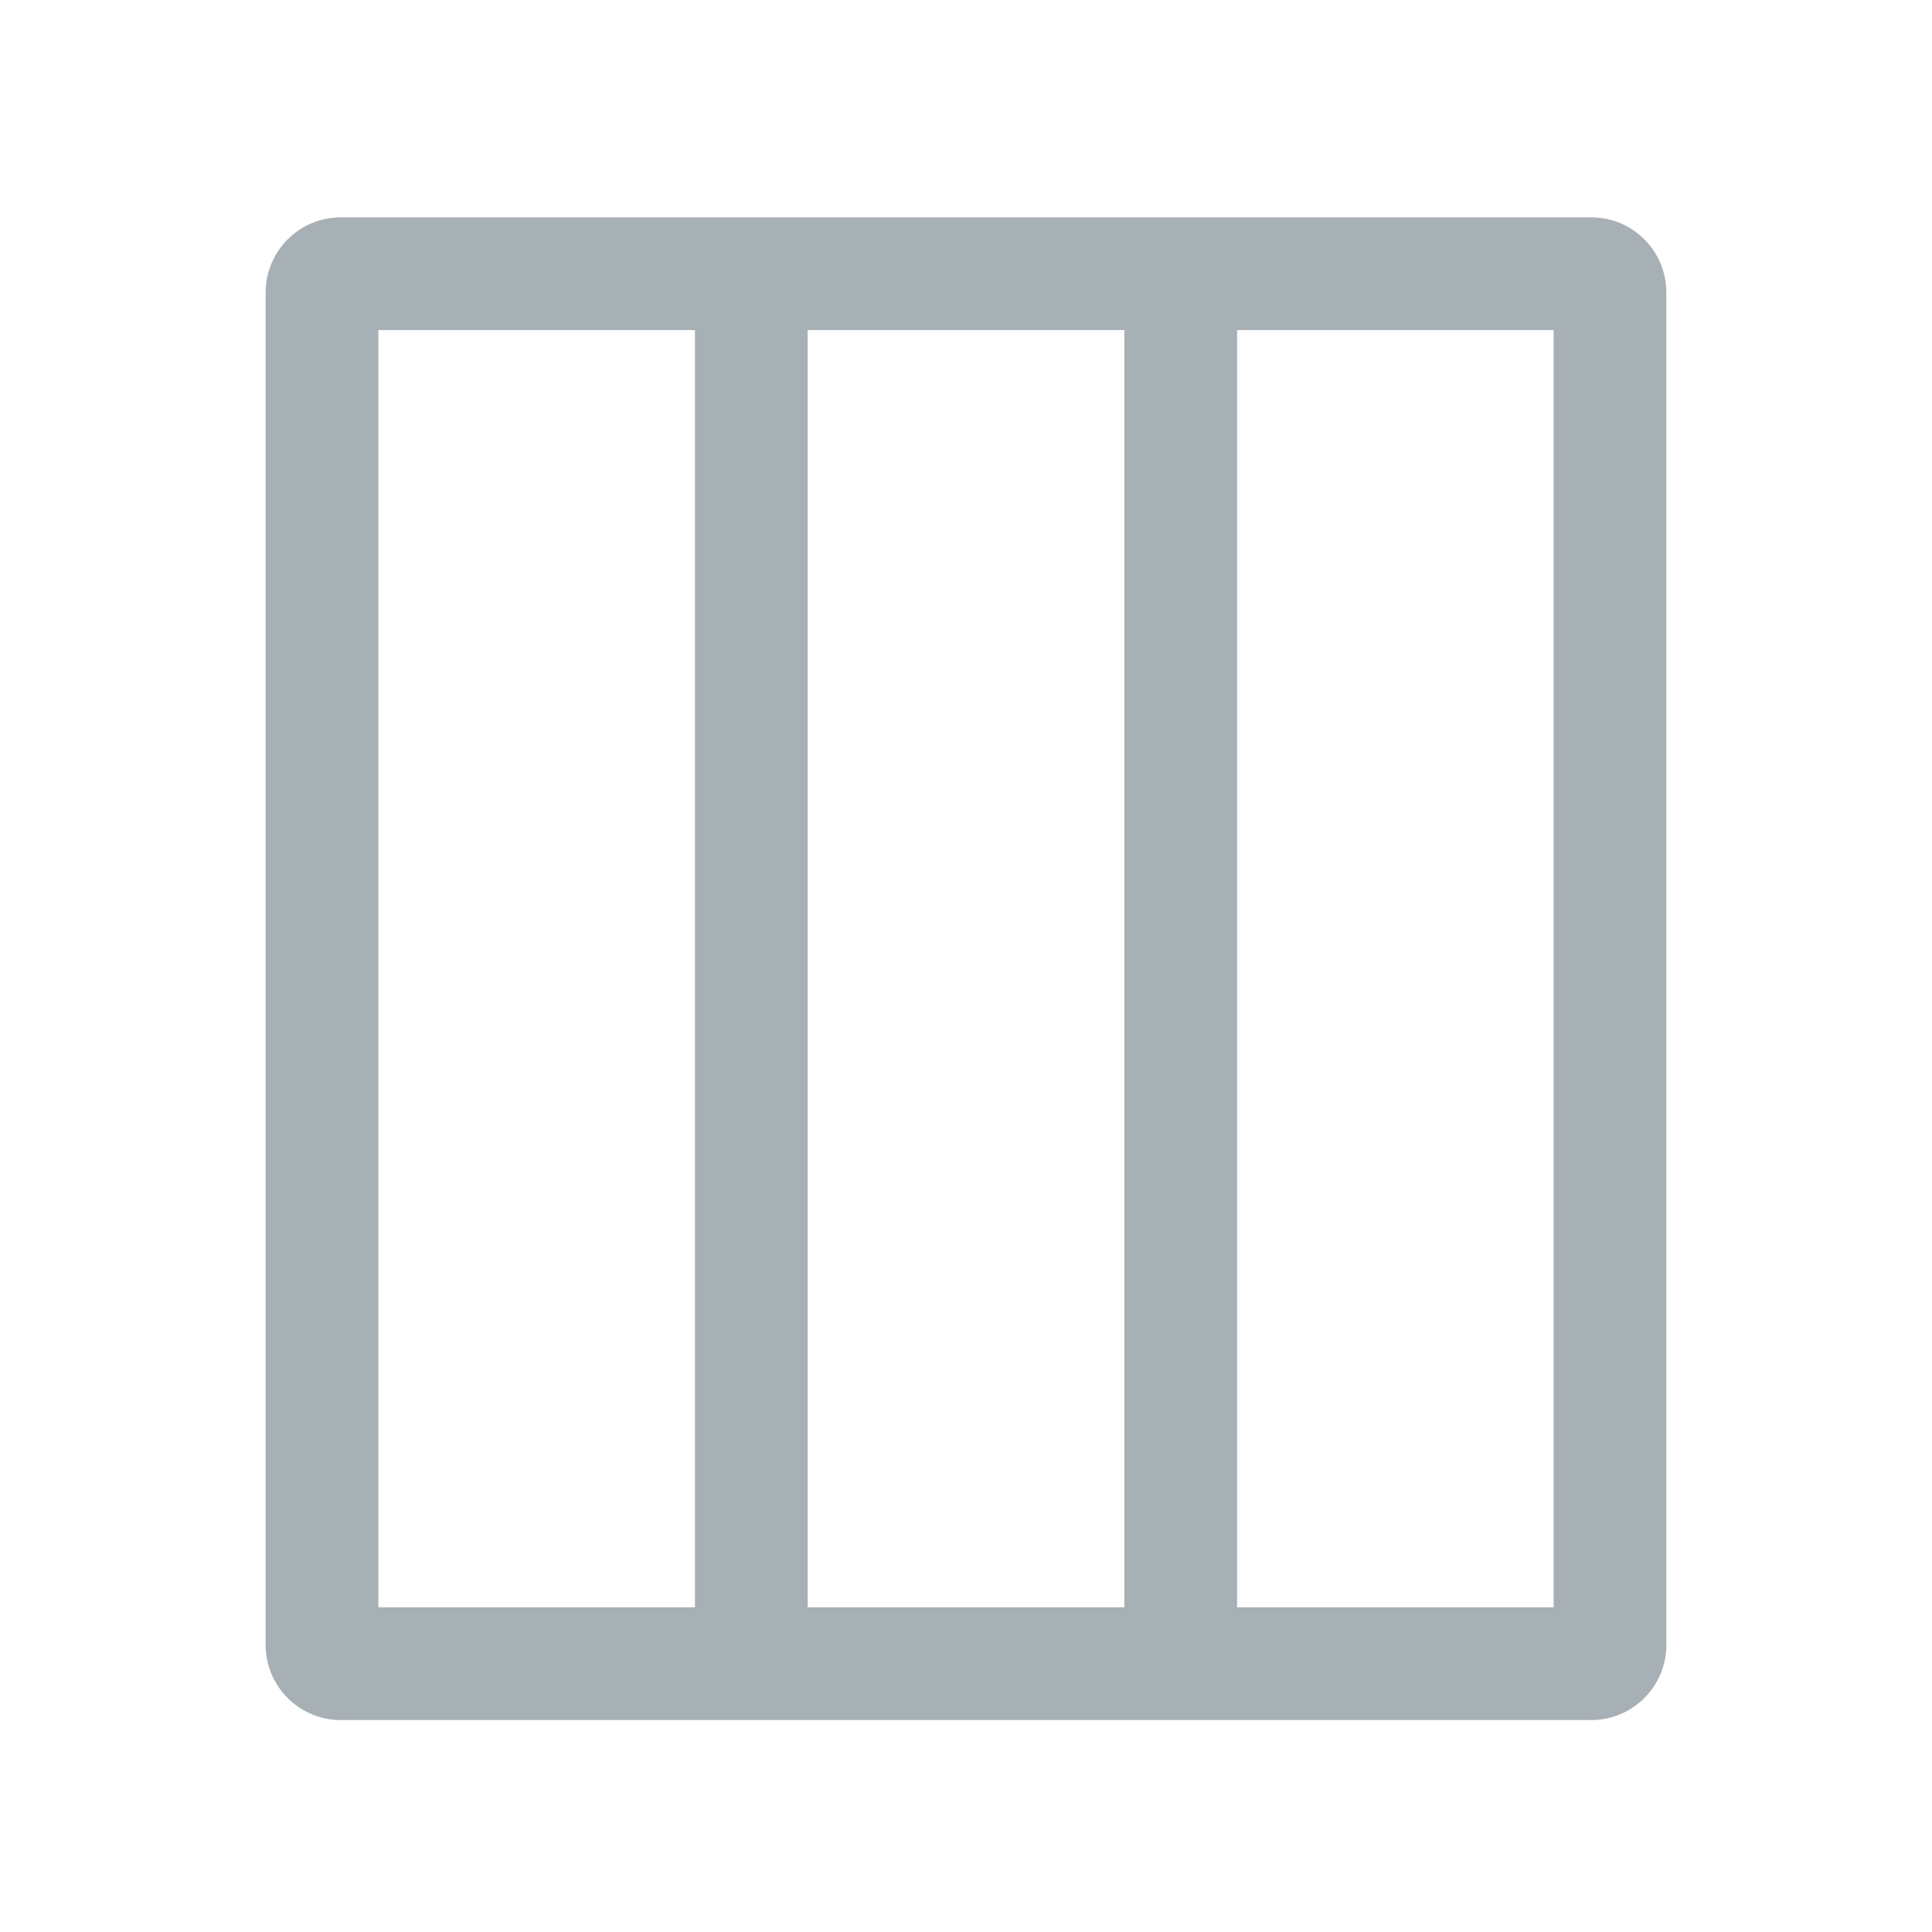 <svg width="20" height="20" viewBox="0 0 20 20" fill="none"
  xmlns="http://www.w3.org/2000/svg">
  <path fill-rule="evenodd" clip-rule="evenodd" d="M11.639 3.417L8.361 3.417L8.361 16.639L11.639 16.639L11.639 3.417ZM11.639 2.25L12.806 2.25L16.472 2.25C16.902 2.25 17.25 2.598 17.25 3.028L17.25 17.028C17.25 17.457 16.902 17.806 16.472 17.806L12.806 17.806L11.639 17.806L8.361 17.806L7.194 17.806L3.528 17.806C3.098 17.806 2.75 17.457 2.75 17.028L2.75 3.028C2.75 2.598 3.098 2.25 3.528 2.25L7.194 2.25L8.361 2.25L11.639 2.25ZM12.806 16.639L16.083 16.639L16.083 3.417L12.806 3.417L12.806 16.639ZM3.917 16.639L7.194 16.639L7.194 3.417L3.917 3.417L3.917 16.639Z" fill="#A7B0B5"/>
</svg>
